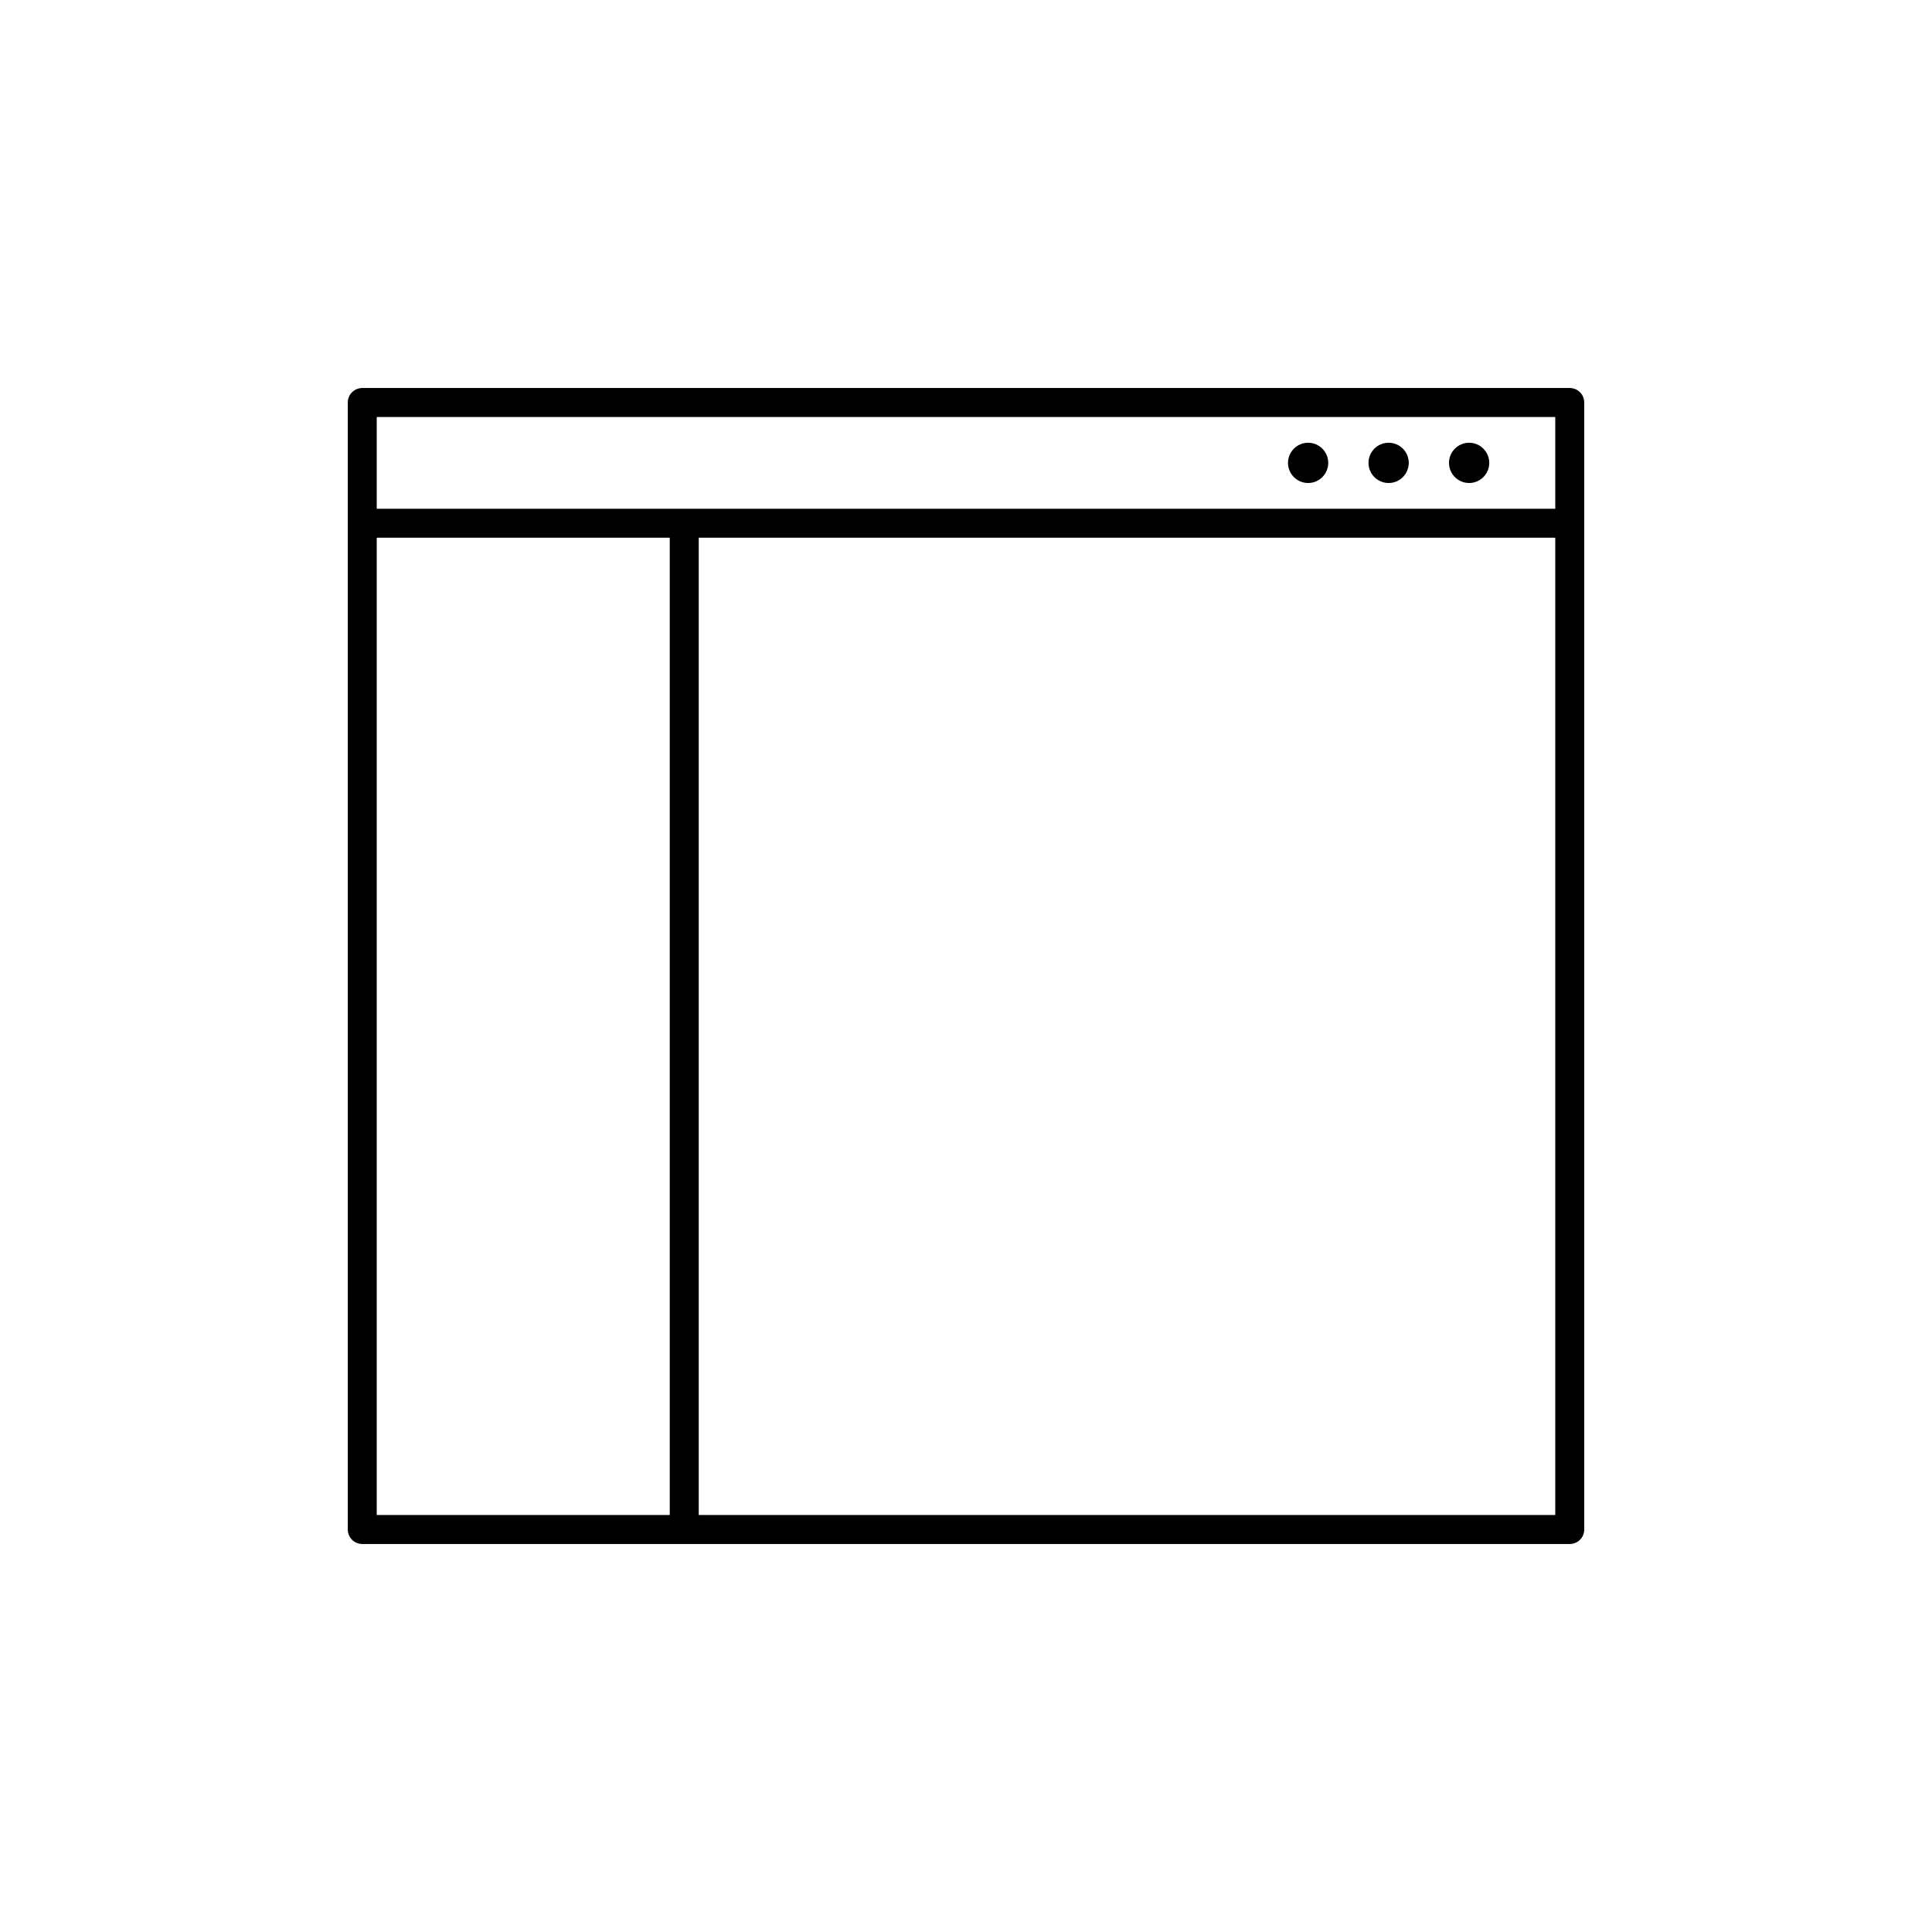 <svg xmlns="http://www.w3.org/2000/svg" xmlns:xlink="http://www.w3.org/1999/xlink" x="0" y="0" enable-background="new 0 0 48 48" version="1.1" viewBox="0 0 48 48" xml:space="preserve"><g id="application"><g id="application_1_"><path d="M37,11.5c0,0.276-0.224,0.5-0.5,0.5S36,11.776,36,11.5s0.224-0.5,0.5-0.5S37,11.224,37,11.5z M34.5,11 c-0.276,0-0.5,0.224-0.5,0.5s0.224,0.5,0.5,0.5s0.5-0.224,0.5-0.5S34.776,11,34.5,11z M32.5,11c-0.276,0-0.5,0.224-0.5,0.5 s0.224,0.5,0.5,0.5s0.5-0.224,0.5-0.5S32.776,11,32.5,11z"/><path fill="none" stroke="#000" stroke-linecap="round" stroke-linejoin="round" stroke-miterlimit="10" stroke-width=".72" d="M39,38H9V10h30V38z M9,13h30 M17,13v25"/></g></g></svg>